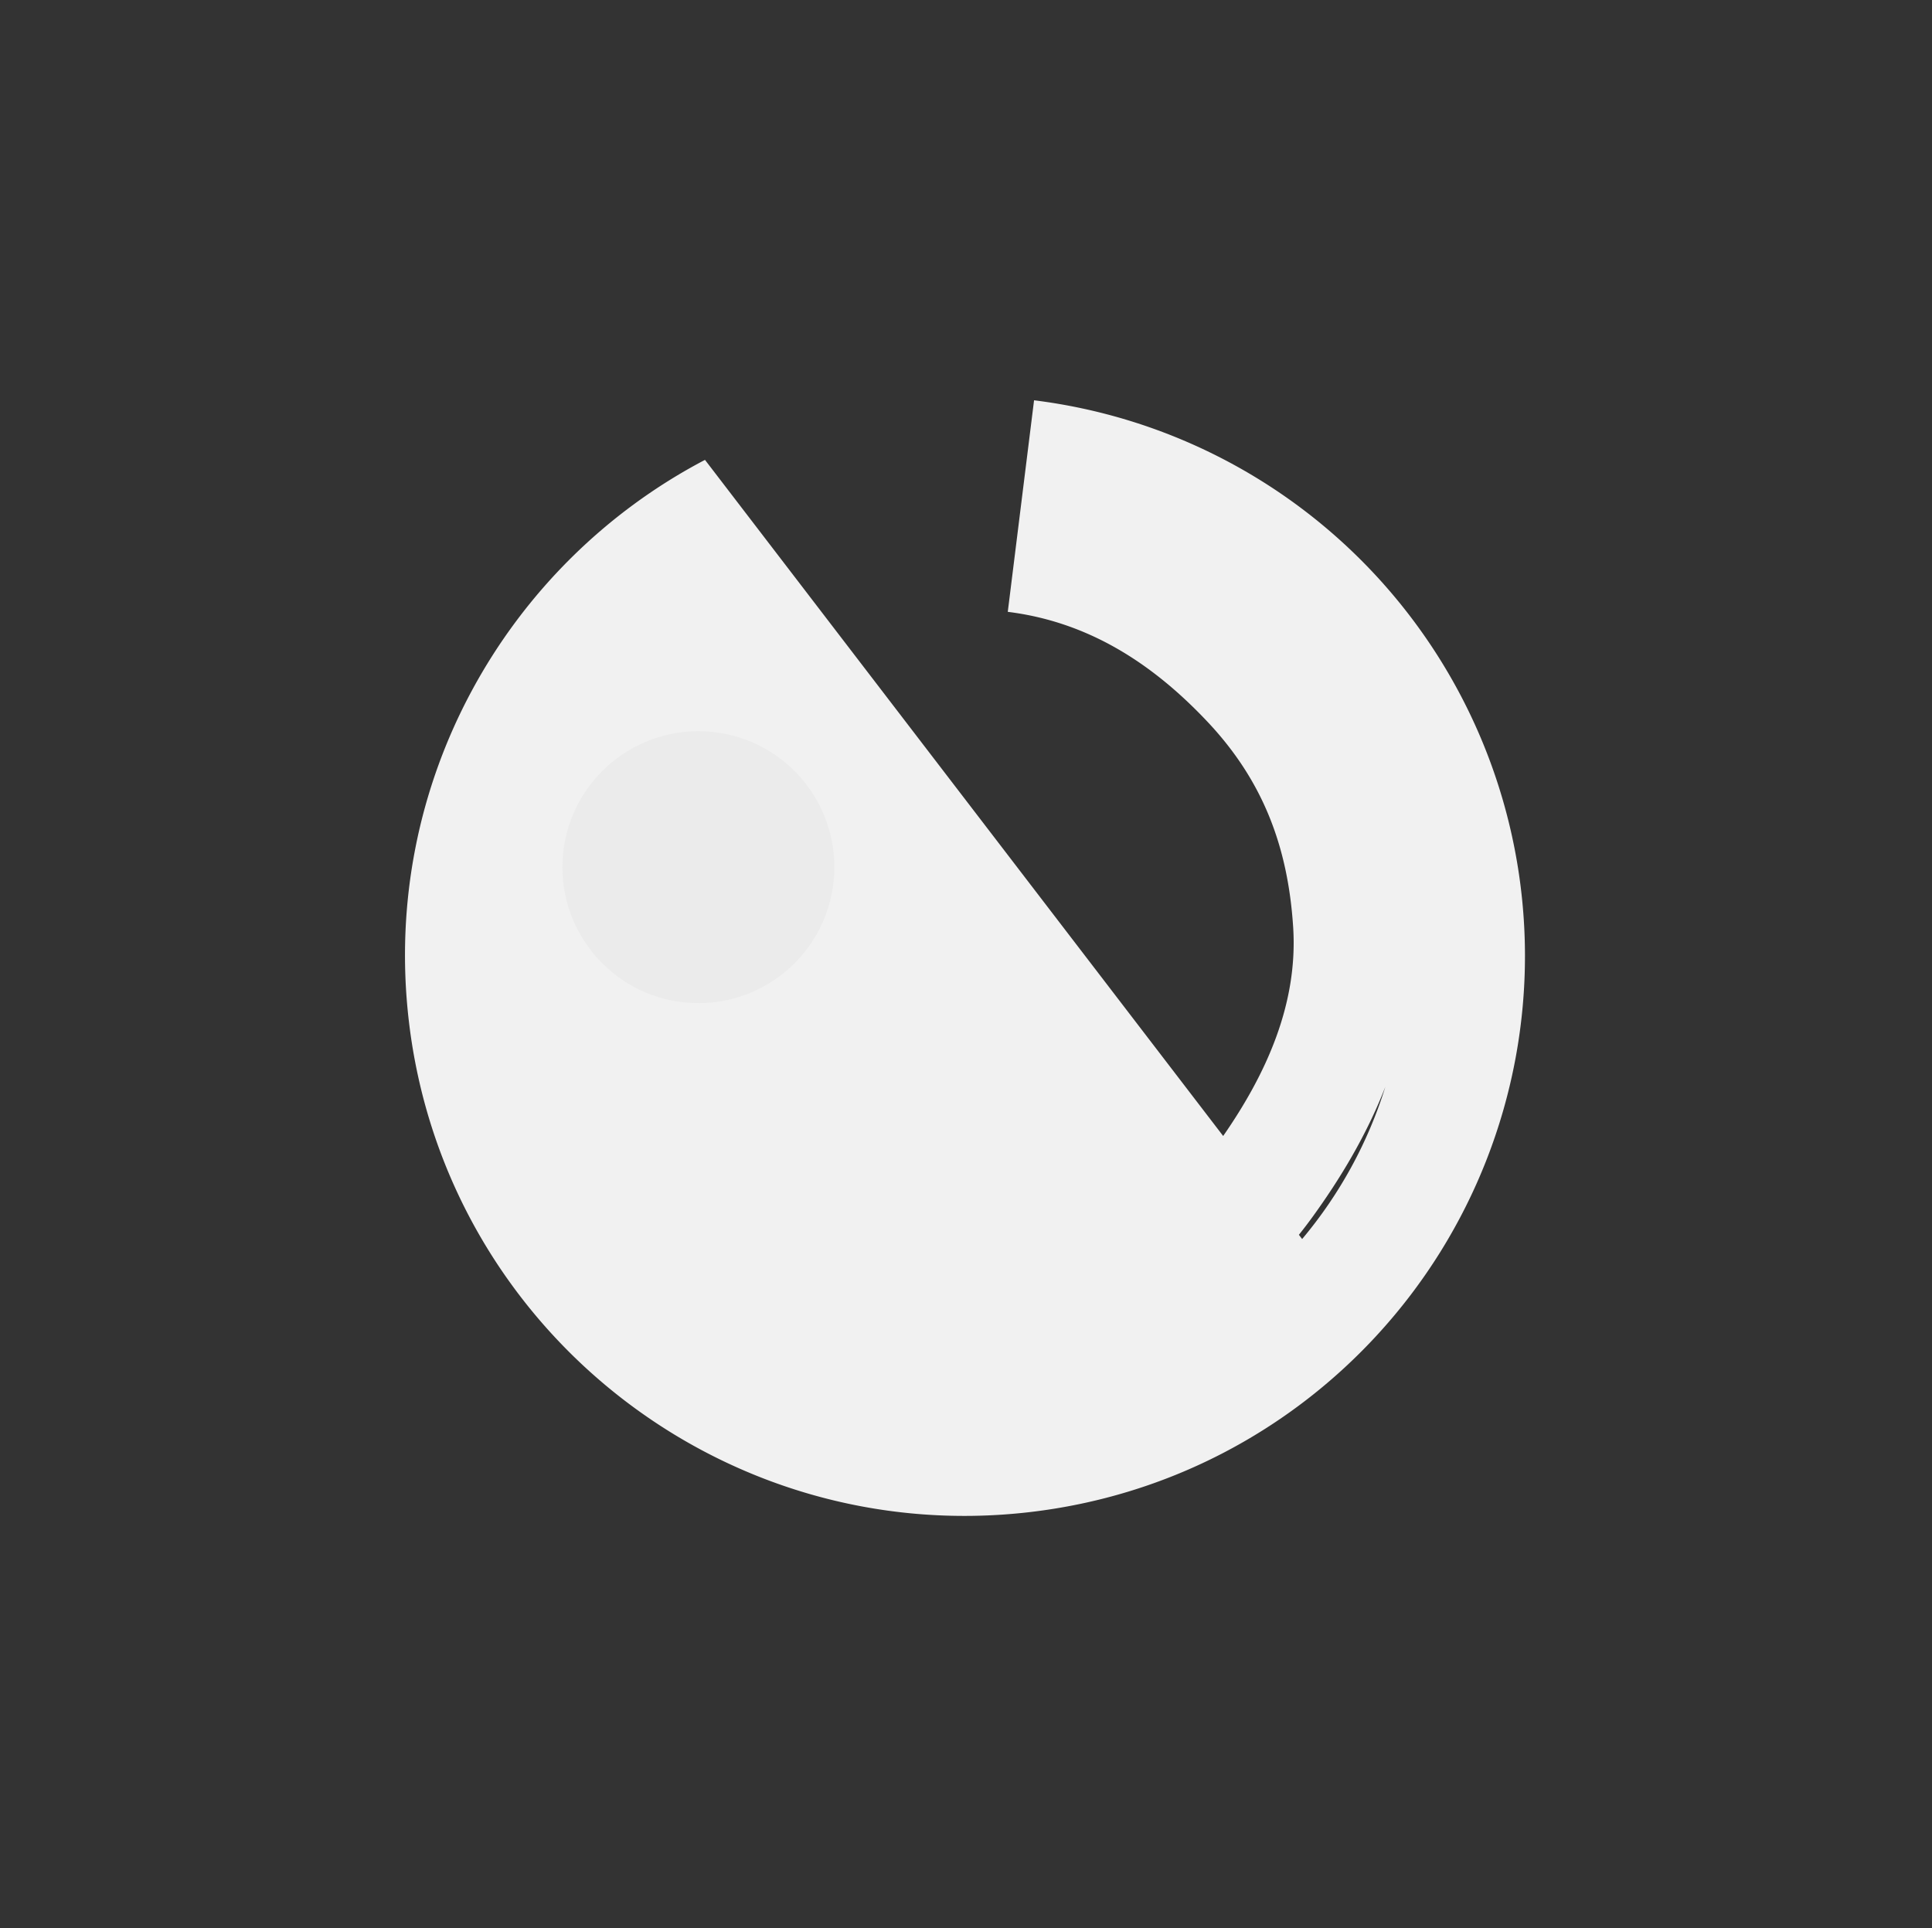 <svg width="1049" height="1047" fill="none" xmlns="http://www.w3.org/2000/svg"><rect width="100%" height="100%" fill="#333333" stroke="none"/><path fill-rule="evenodd" clip-rule="evenodd" d="M664.135 616.843l-281.357-367.13c-108.159 56.721-175.752 175.855-160.824 304.426l.01.081c19.405 166.751 170.296 286.223 337.062 266.86 75.151-8.725 140.704-44.155 188.28-95.711l-.003-.004a304.033 304.033 0 00-2.059-414.79 304.026 304.026 0 00-183.743-93.211l-.046-.006-6.26 50.369-1.756 14.135-6.259 50.369.033.004c43.486 5.413 78.362 27.799 108.415 59.695 30.062 31.905 43.697 67.795 46.508 111.54 2.657 41.364-14.385 79.357-38.001 113.373zm42.878 55.95l-1.761-2.298a254.307 254.307 0 007.362-9.658c14.588-20.121 29.136-43.846 39.572-70.691a239 239 0 01-45.173 82.647z" fill="#F1F1F1"/><circle cx="379.2" cy="470.868" r="73.822" transform="rotate(-84.35 379.2 470.868)" fill="#EBEBEB"/></svg>